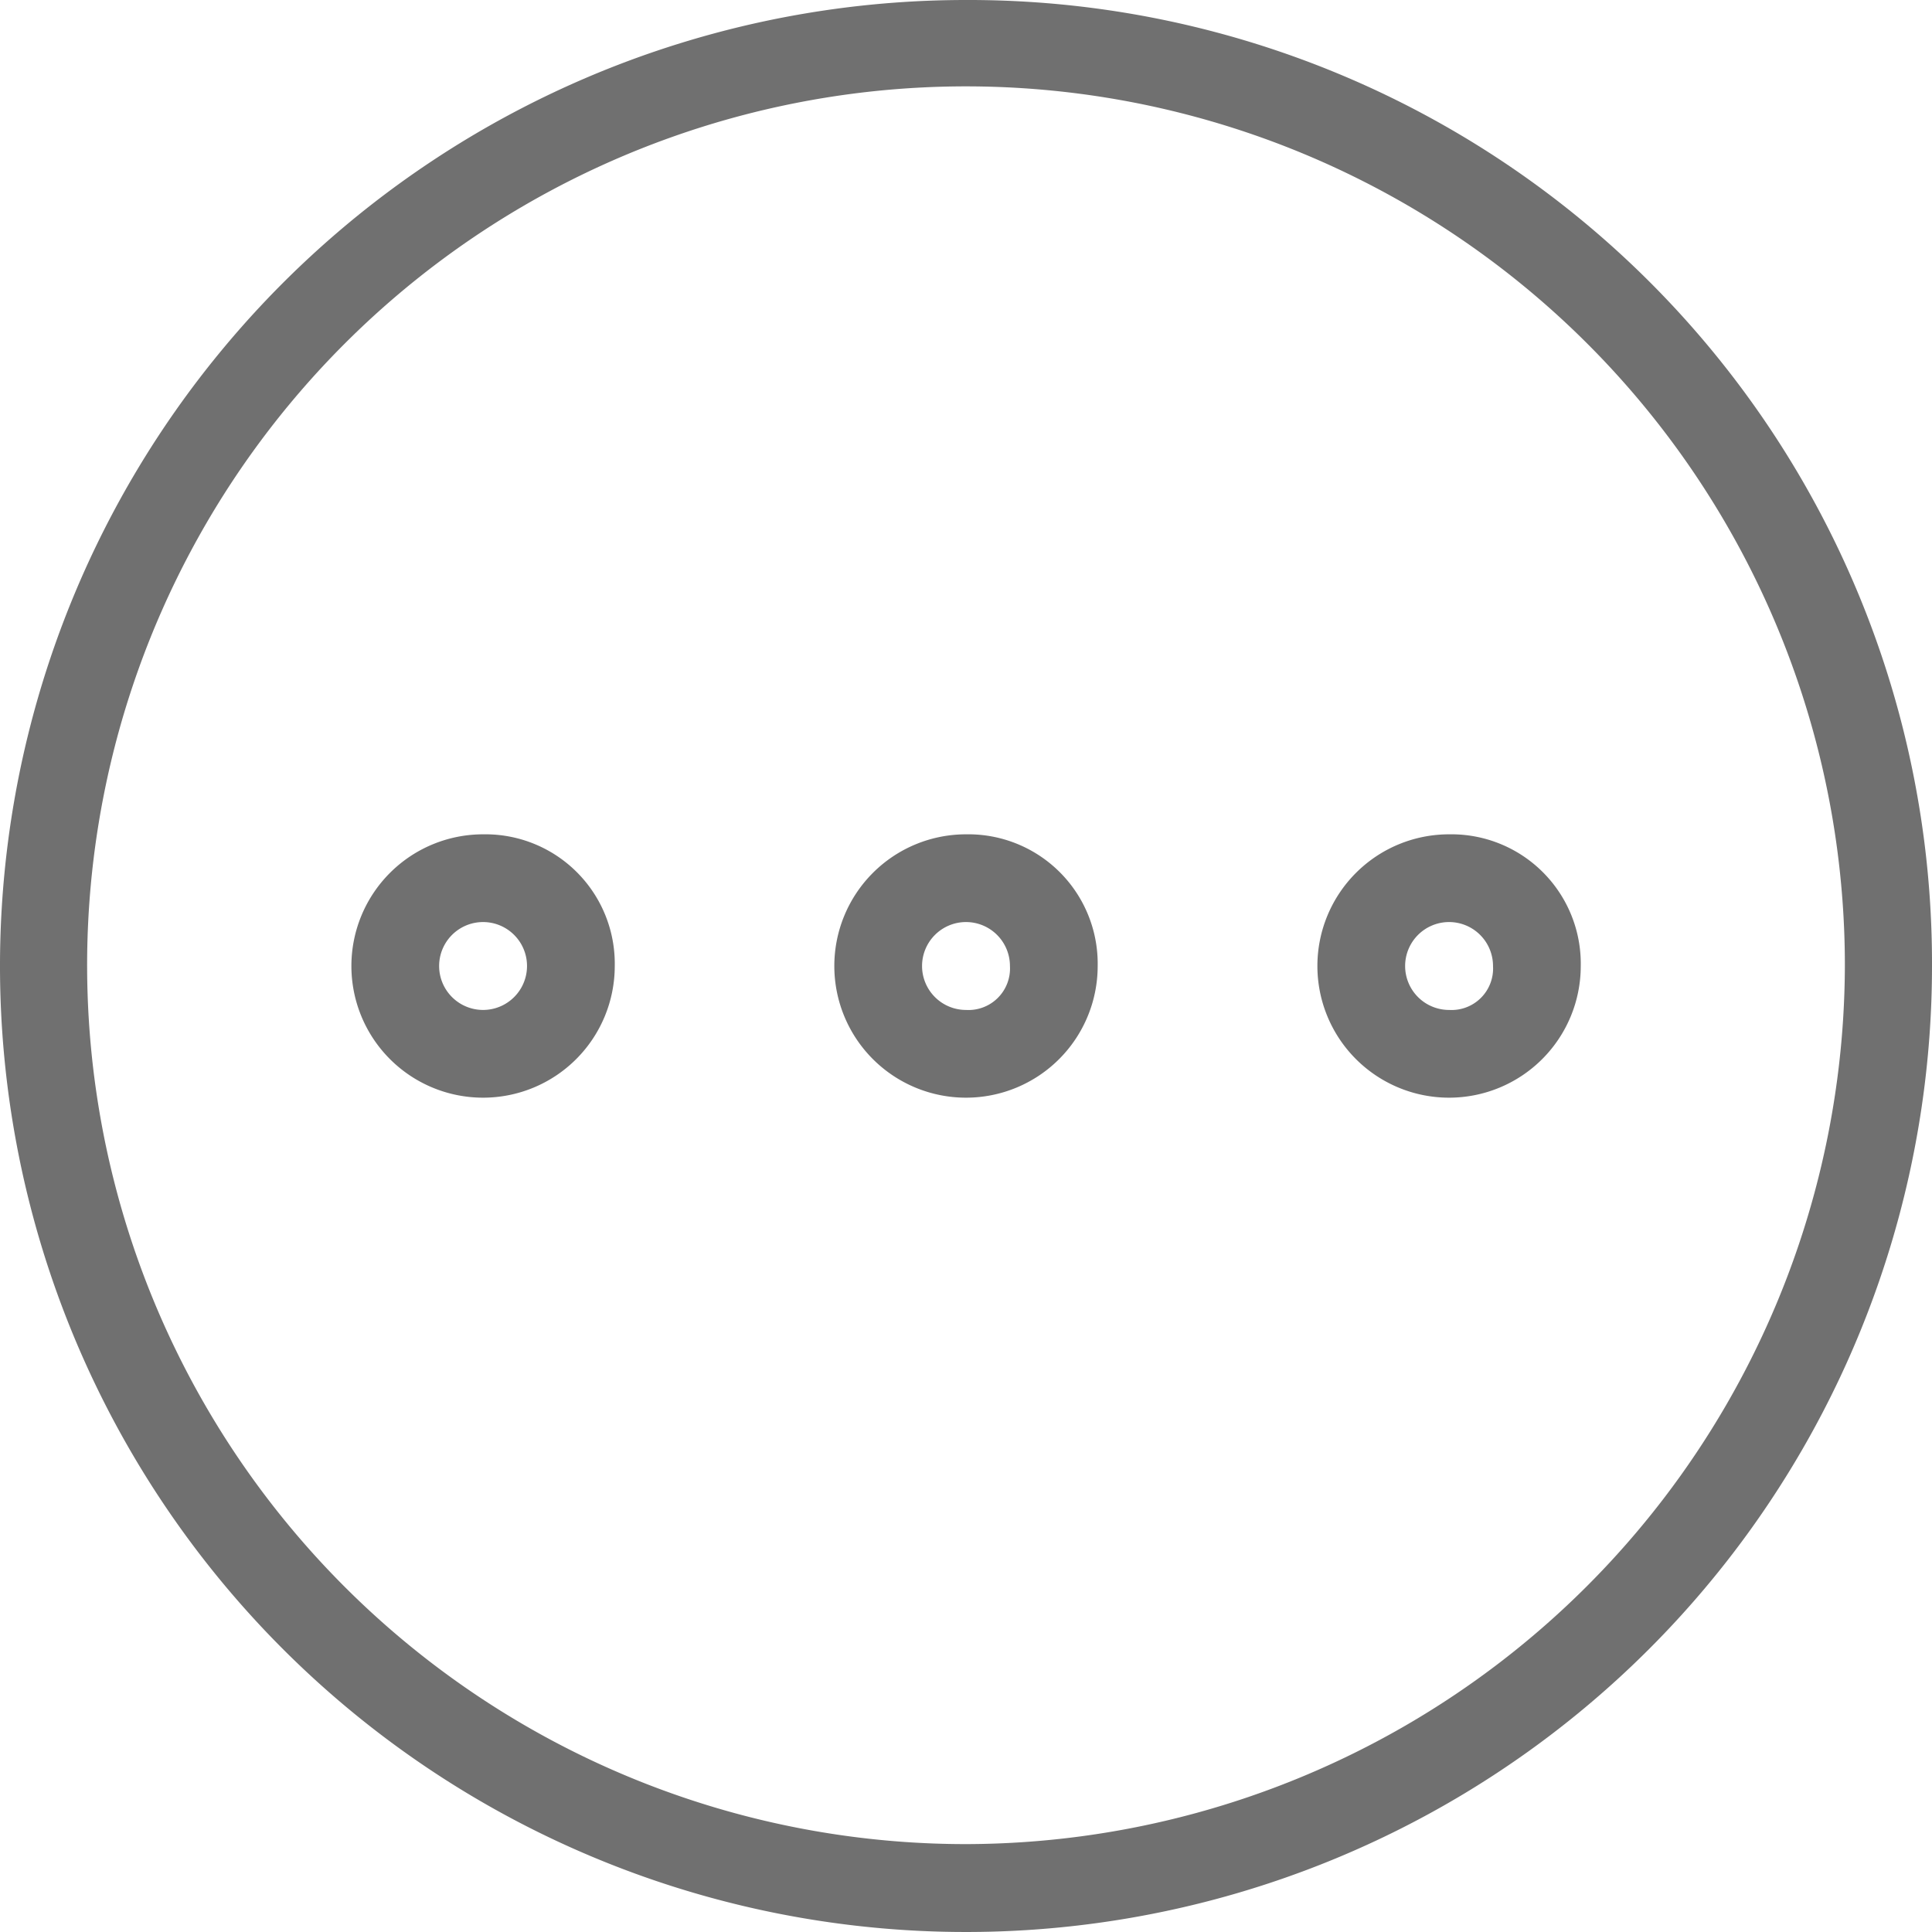 <svg xmlns="http://www.w3.org/2000/svg" viewBox="1086 1832 12.75 12.75">
  <defs>
    <style>
      .cls-1 {
        fill: #707070;
      }
    </style>
  </defs>
  <path id="btnMore" class="cls-1" d="M9.563,5.506a.869.869,0,1,0,.869.869A.854.854,0,0,0,9.563,5.506Zm0,1.159a.29.29,0,1,1,.29-.29A.274.274,0,0,1,9.563,6.665ZM3.188,5.506a.869.869,0,1,0,.869.869A.854.854,0,0,0,3.188,5.506Zm0,1.159a.29.29,0,0,1,0-.58.29.29,0,0,1,0,.58ZM6.375,5.506a.869.869,0,1,0,.869.869A.854.854,0,0,0,6.375,5.506Zm0,1.159a.29.29,0,1,1,.29-.29A.274.274,0,0,1,6.375,6.665ZM6.375,0A6.375,6.375,0,1,0,12.75,6.375,6.357,6.357,0,0,0,6.375,0Zm0,12.17a5.8,5.8,0,1,1,5.8-5.8A5.812,5.812,0,0,1,6.375,12.17Z" transform="translate(1086 1832)"/>
</svg>
